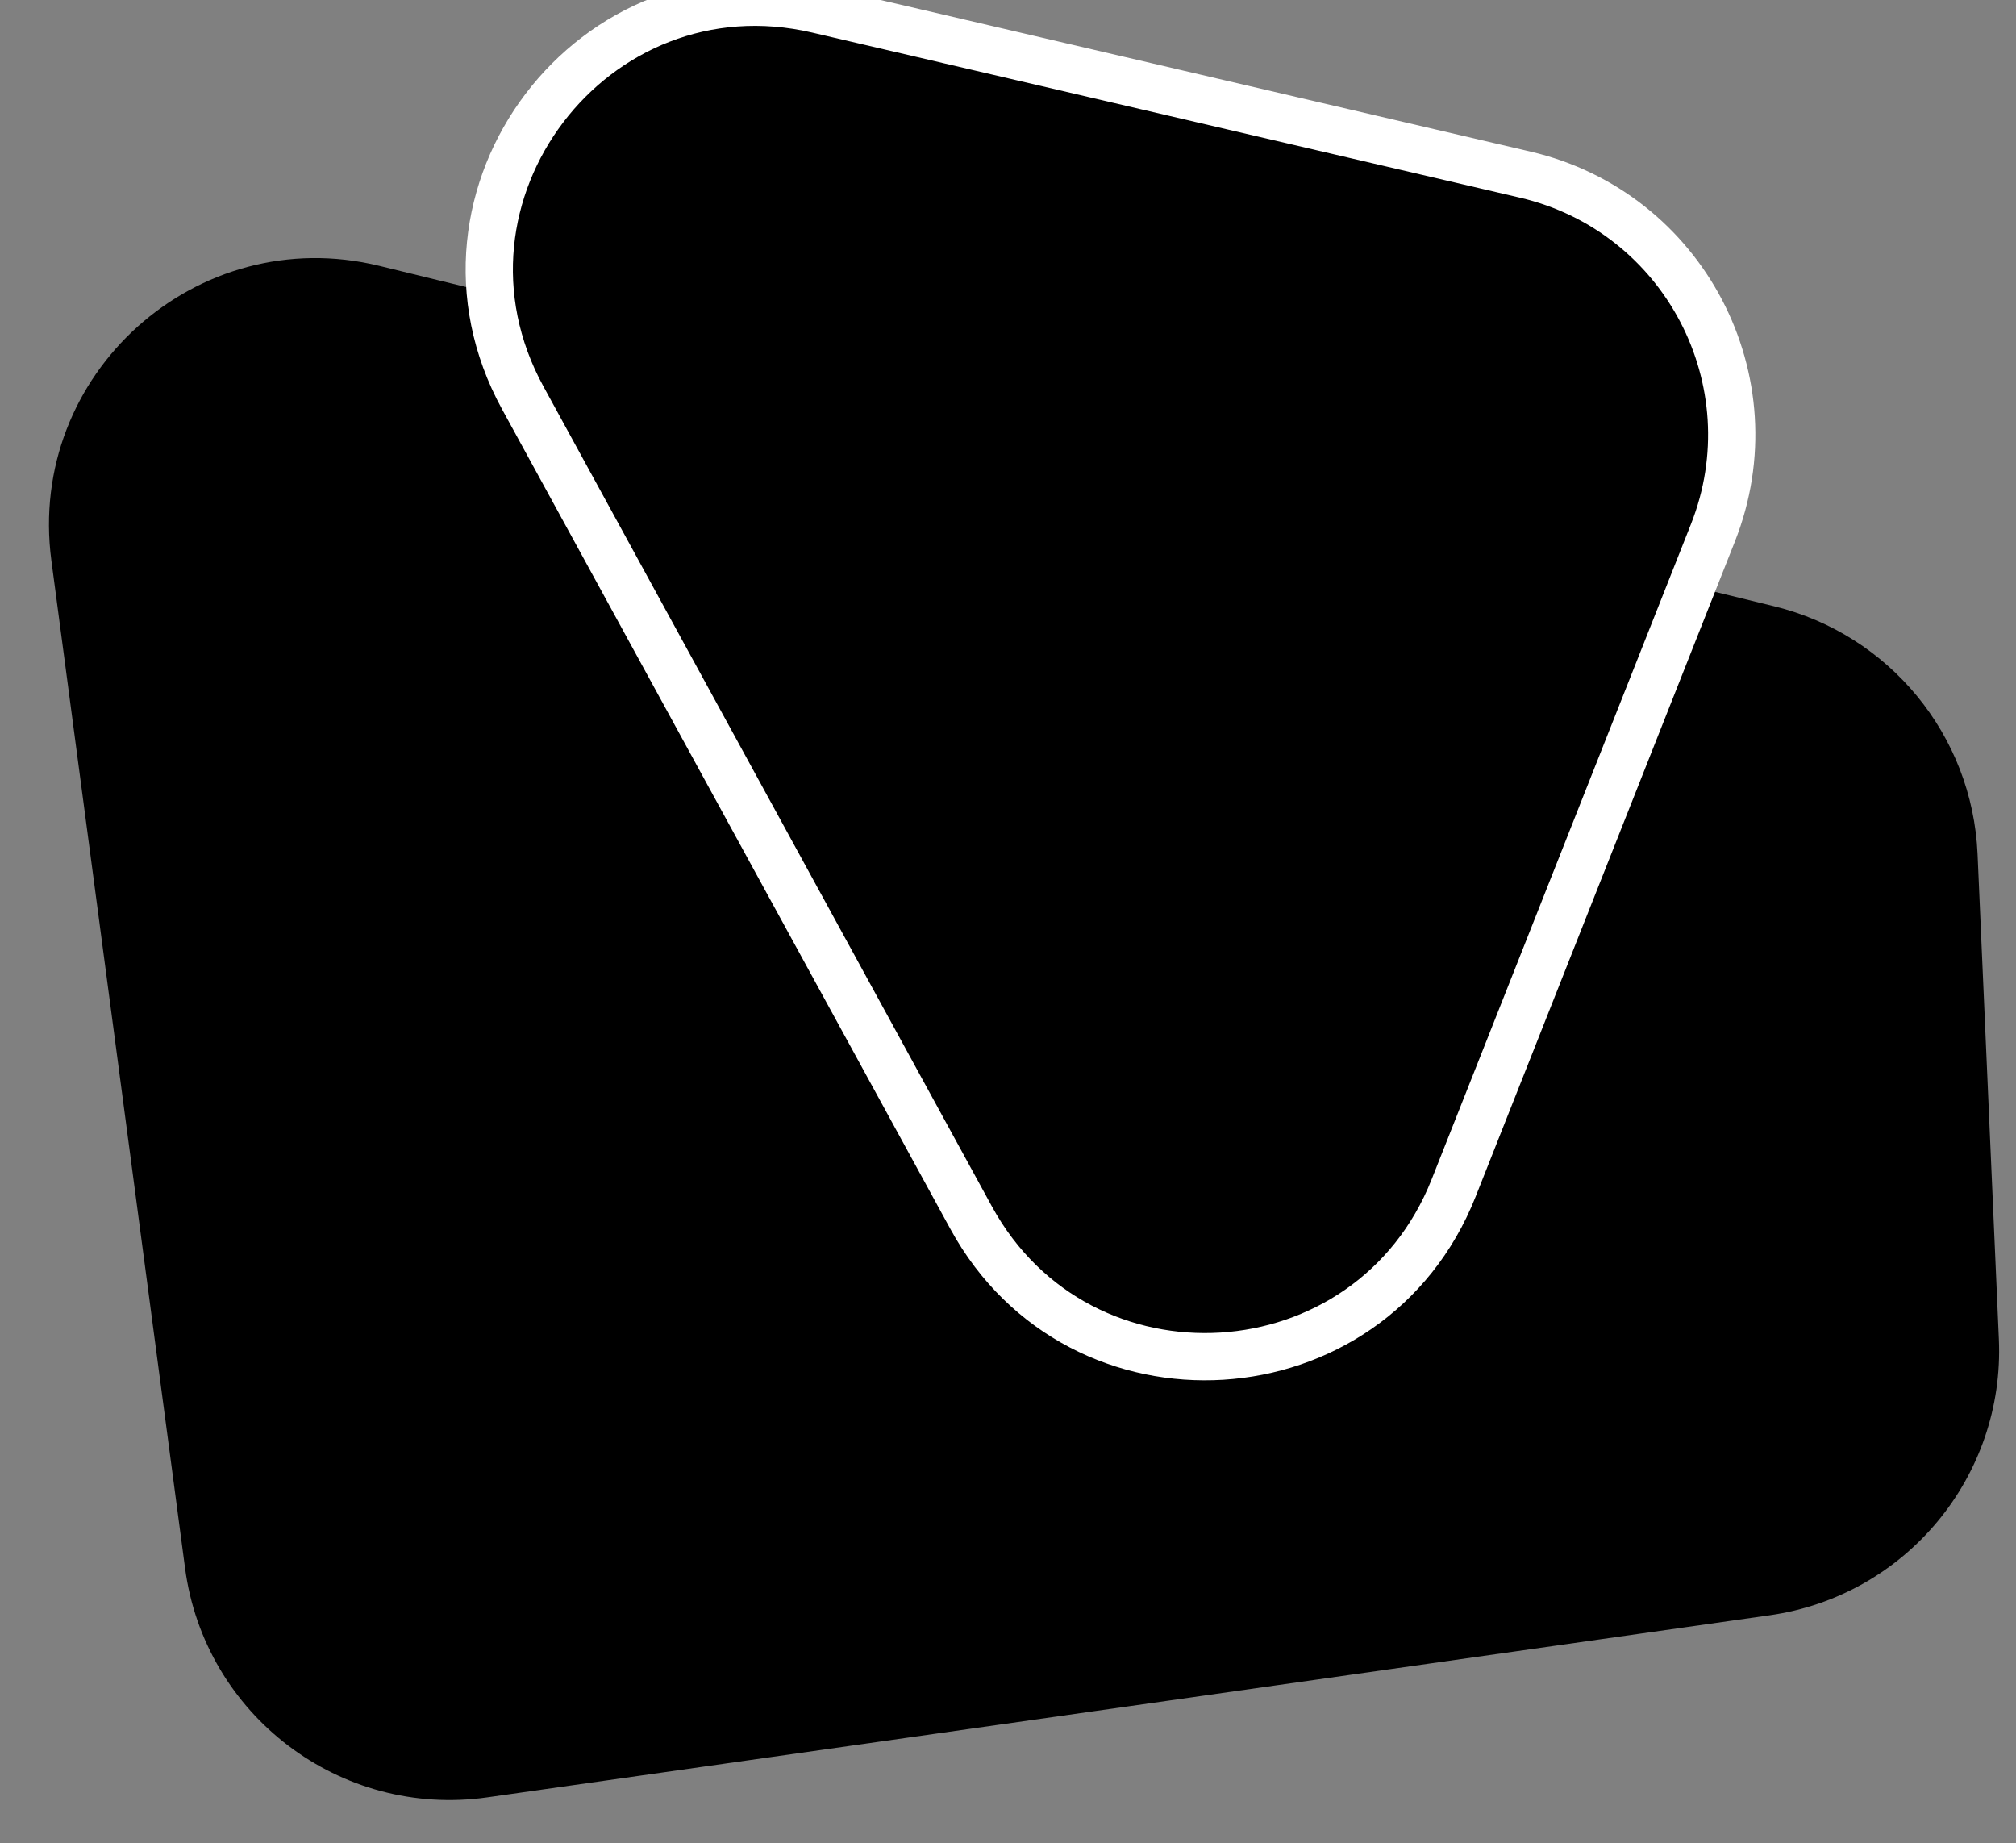 <svg width="256" height="234" viewBox="0 0 256 234" fill="none" xmlns="http://www.w3.org/2000/svg" xmlns:xlink="http://www.w3.org/1999/xlink">
<rect x="0" y="0" width="256" height="234" fill="#808080" stroke="none"/>
<path d="M23.499,199.083L6.522,71.152C3.385,47.506 24.997,28.099 48.169,33.753L225.282,76.969C239.928,80.542 250.456,93.357 251.118,108.418L253.826,170.016C254.592,187.451 241.998,202.62 224.72,205.073L61.875,228.19C43.216,230.84 25.978,217.765 23.499,199.083Z" fill="#000000"/>
<g style="isolation:isolate">
<path d="M123.324,154.607L66.379,50.506C52.317,24.798 75.287,-5.439 103.824,1.216L193.681,22.171C213.853,26.875 225.129,48.409 217.506,67.668L184.594,150.815C174.022,177.522 137.108,179.807 123.324,154.607Z" fill="#000000" stroke="#FFFFFF" stroke-width="6" stroke-miterlimit="3.999"/>
</g>
</svg>
